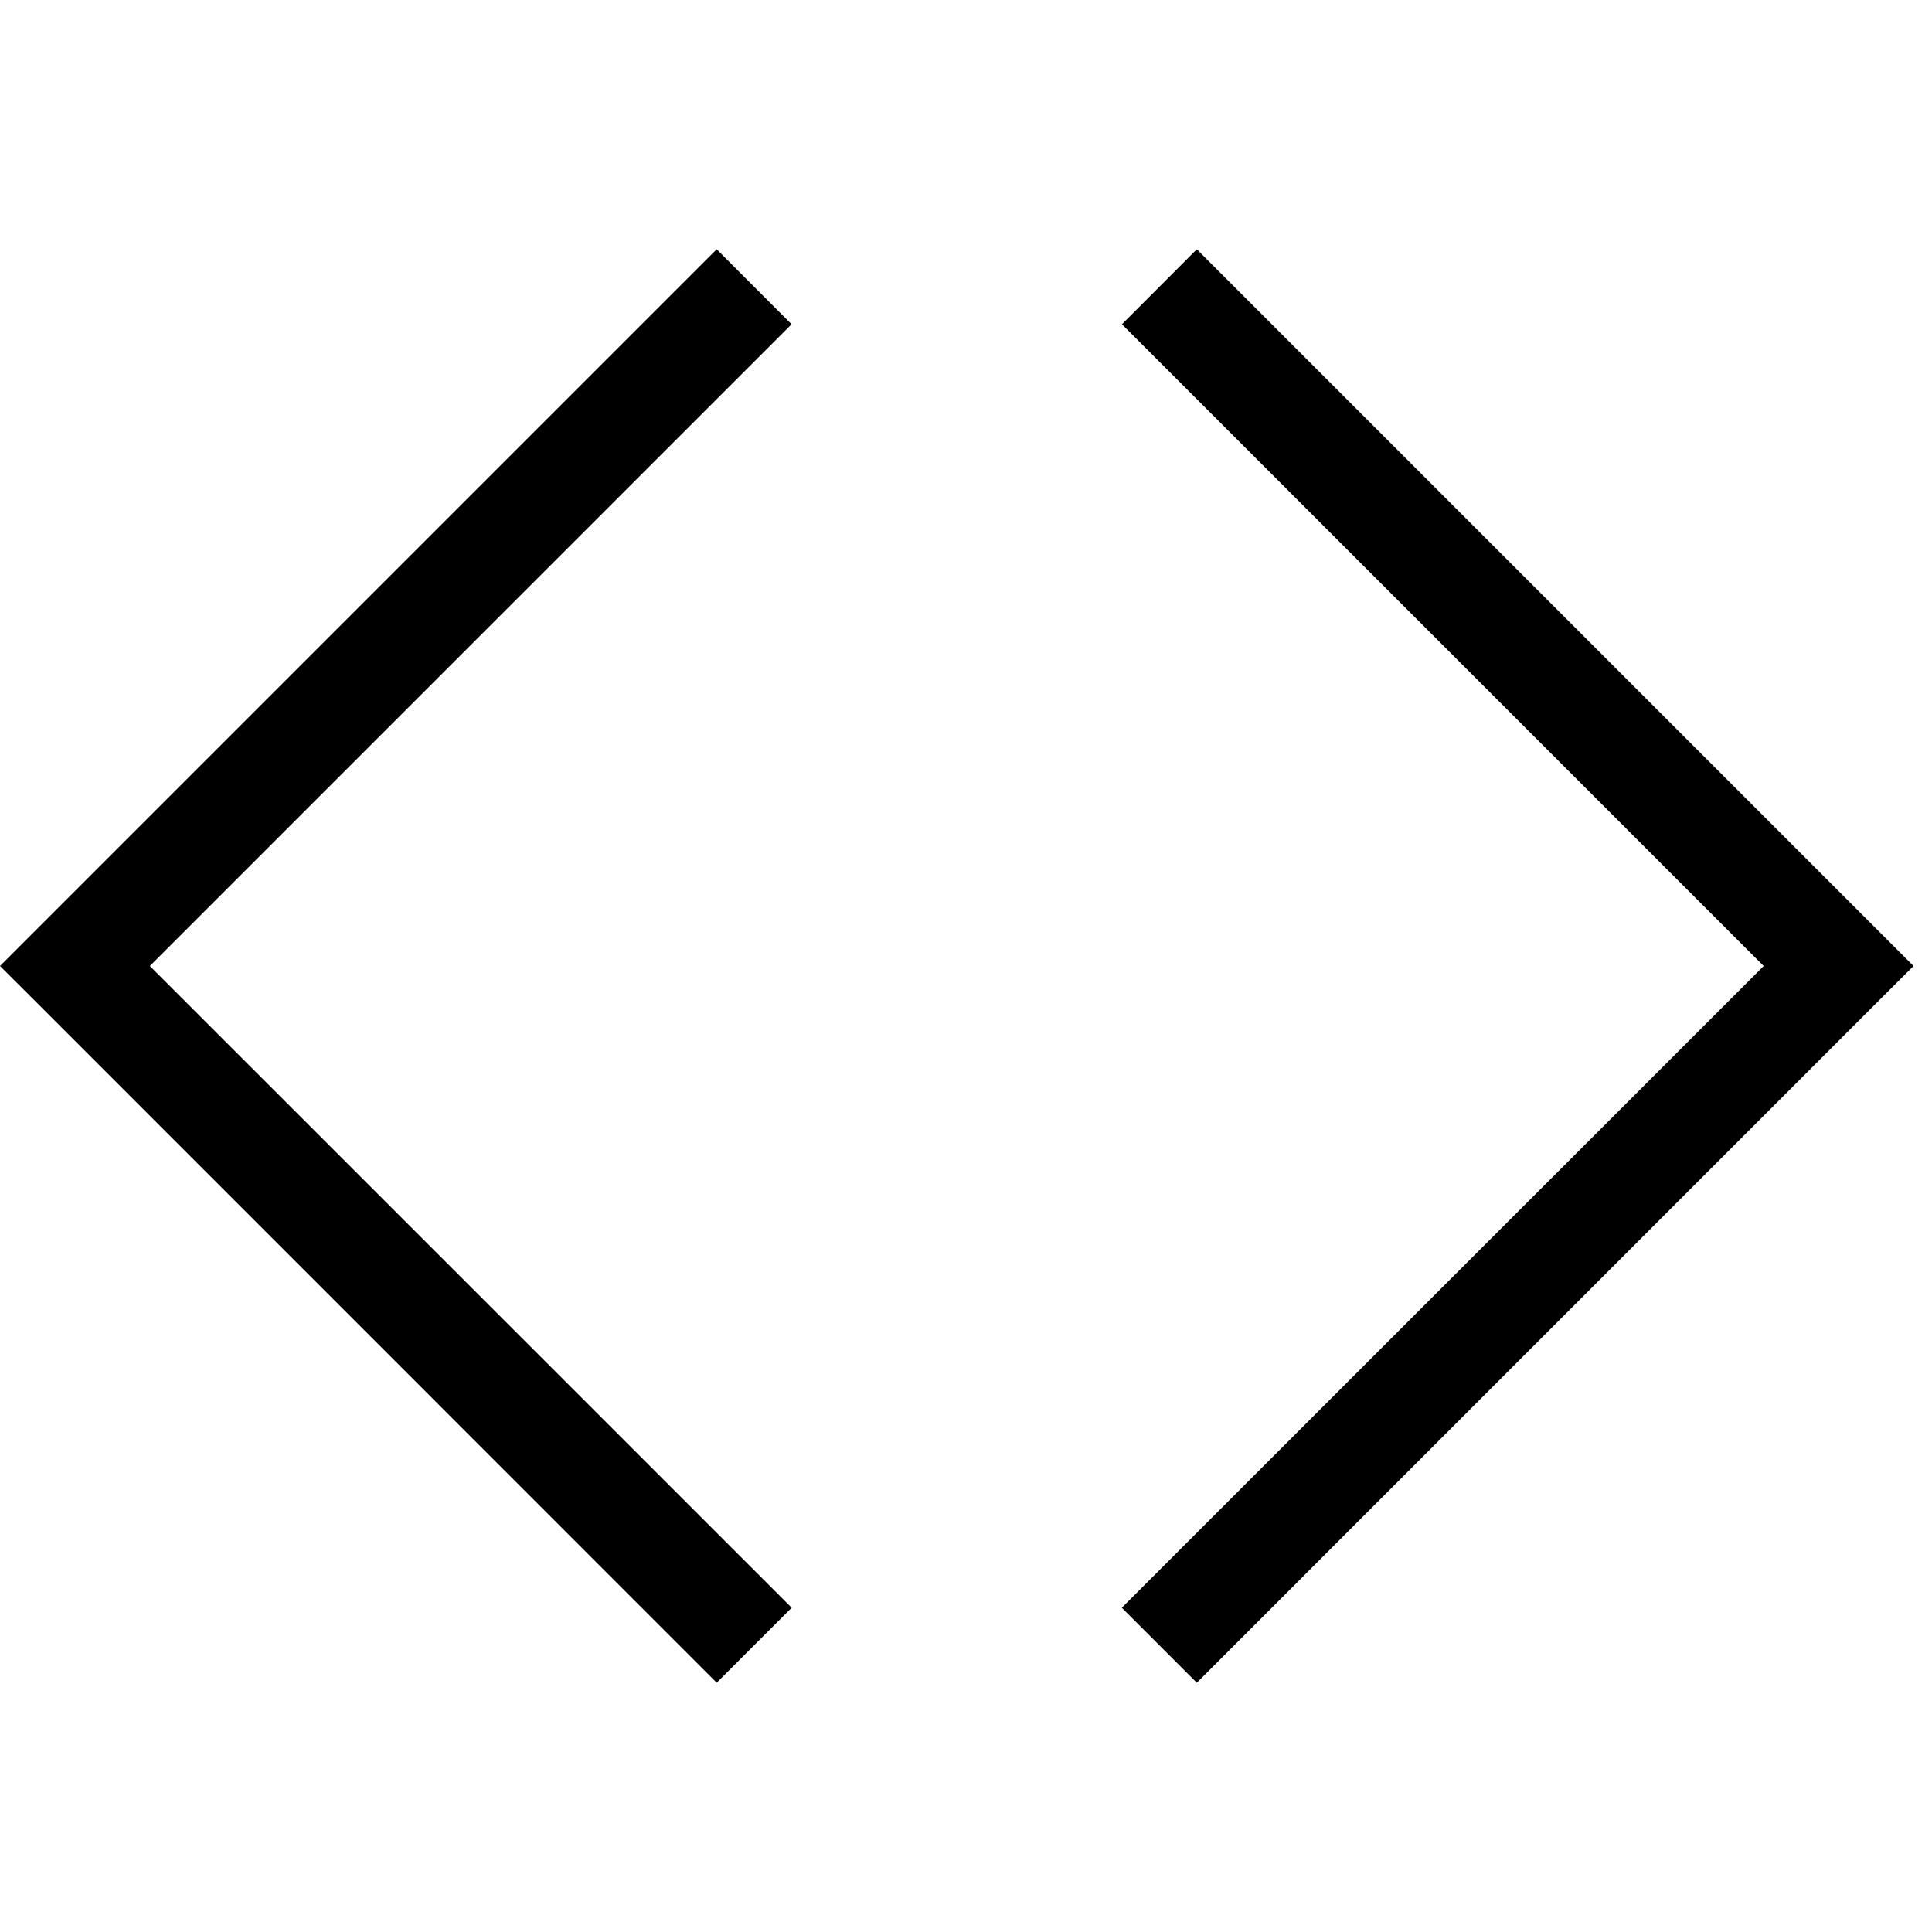 <!-- Generated by IcoMoon.io -->
<svg version="1.1" xmlns="http://www.w3.org/2000/svg" width="32" height="32" viewBox="0 0 32 32">
<title>embed-l</title>
<path d="M11.871 4.129l-11.871 11.871 0.621 0.619c0 0 7.498 7.5 11.25 11.252l1.242-1.242c-3.544-3.544-9.881-9.879-10.631-10.629l10.629-10.629zM19.823 4.129l-1.24 1.242 10.629 10.629c-0.75 0.75-7.087 7.085-10.631 10.629l1.242 1.242c3.752-3.752 11.25-11.252 11.25-11.252l0.621-0.619z"></path>
</svg>
